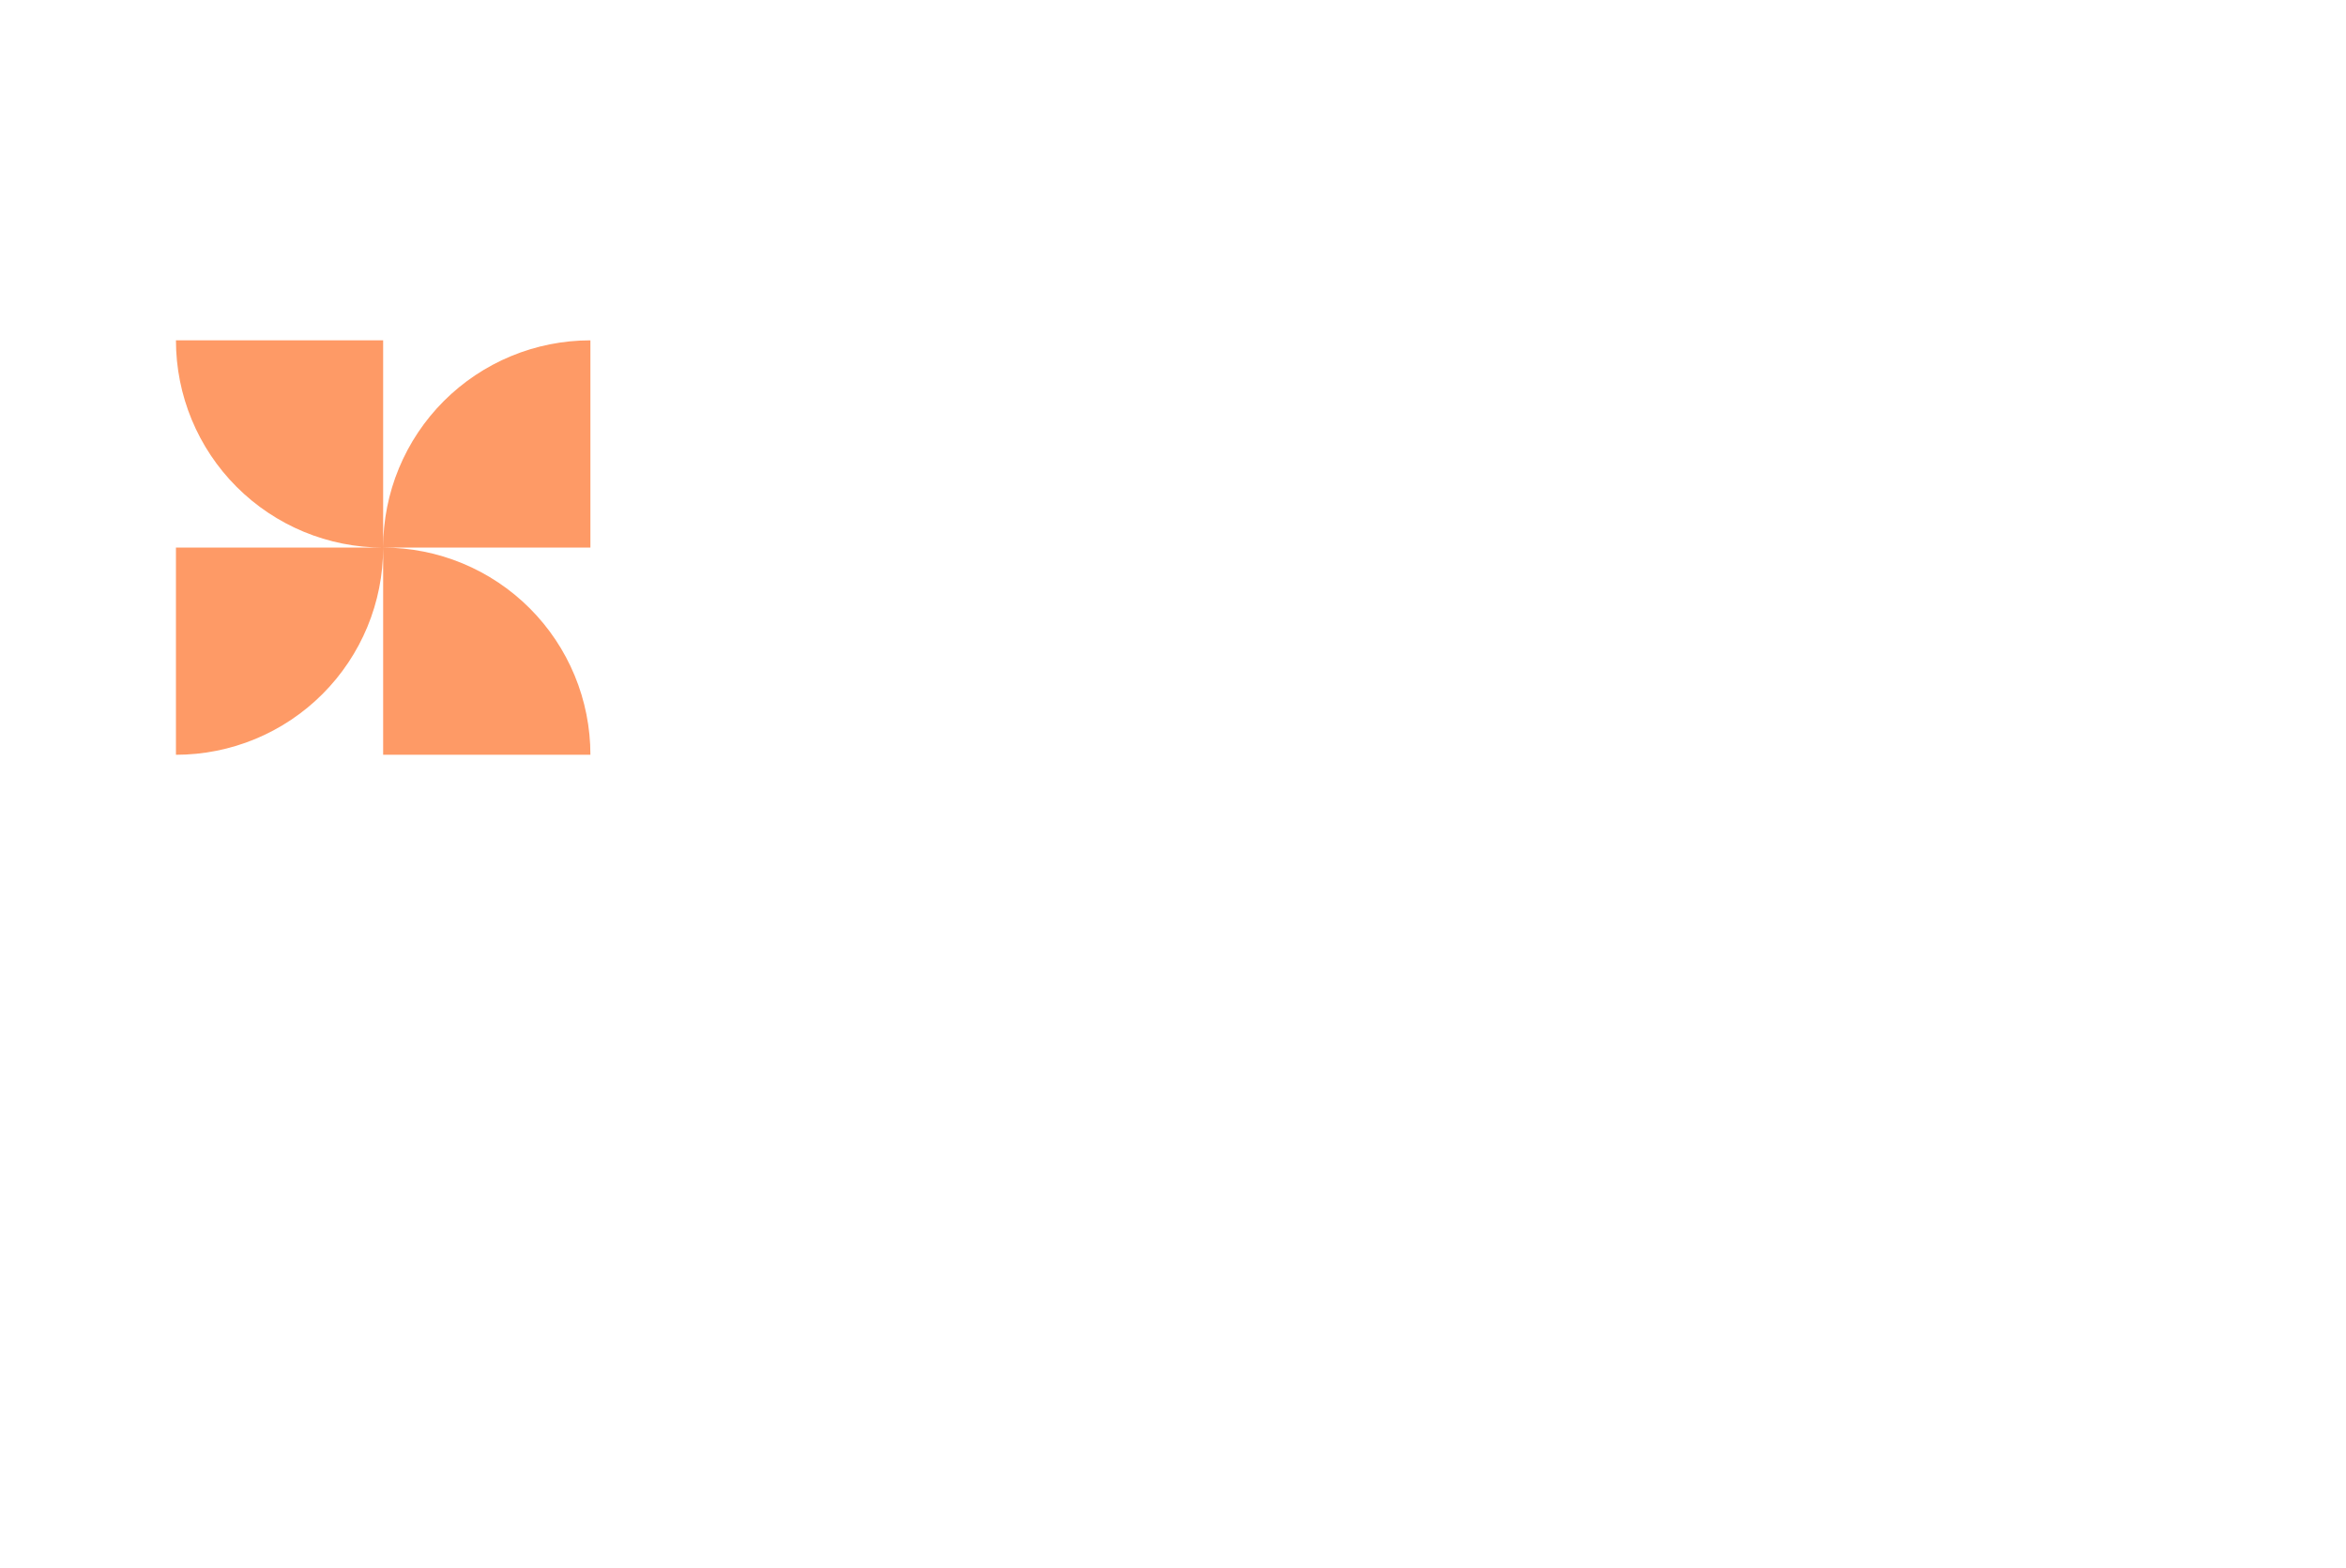 <svg width="600" height="401" viewBox="0 0 600 401" fill="none" xmlns="http://www.w3.org/2000/svg">

    <path
        d="M45 87.047C44.996 101.101 50.577 114.582 60.515 124.523C70.453 134.464 83.933 140.051 97.991 140.055V87.047H45ZM97.991 140.055H151V87.047C144.037 87.046 137.143 88.417 130.71 91.08C124.278 93.744 118.433 97.649 113.51 102.572C108.588 107.494 104.684 113.338 102.021 119.77C99.358 126.202 97.989 133.095 97.991 140.055ZM97.991 140.055L97.991 193.047H151C151 186.088 149.63 179.196 146.966 172.767C144.302 166.337 140.397 160.495 135.475 155.574C130.553 150.653 124.709 146.75 118.277 144.087C111.846 141.425 104.953 140.055 97.991 140.055ZM97.991 140.055H45L45 193.047C59.056 193.044 72.535 187.46 82.472 177.522C92.41 167.585 97.992 154.108 97.991 140.055Z"
        fill="#FE9A66" />

</svg>